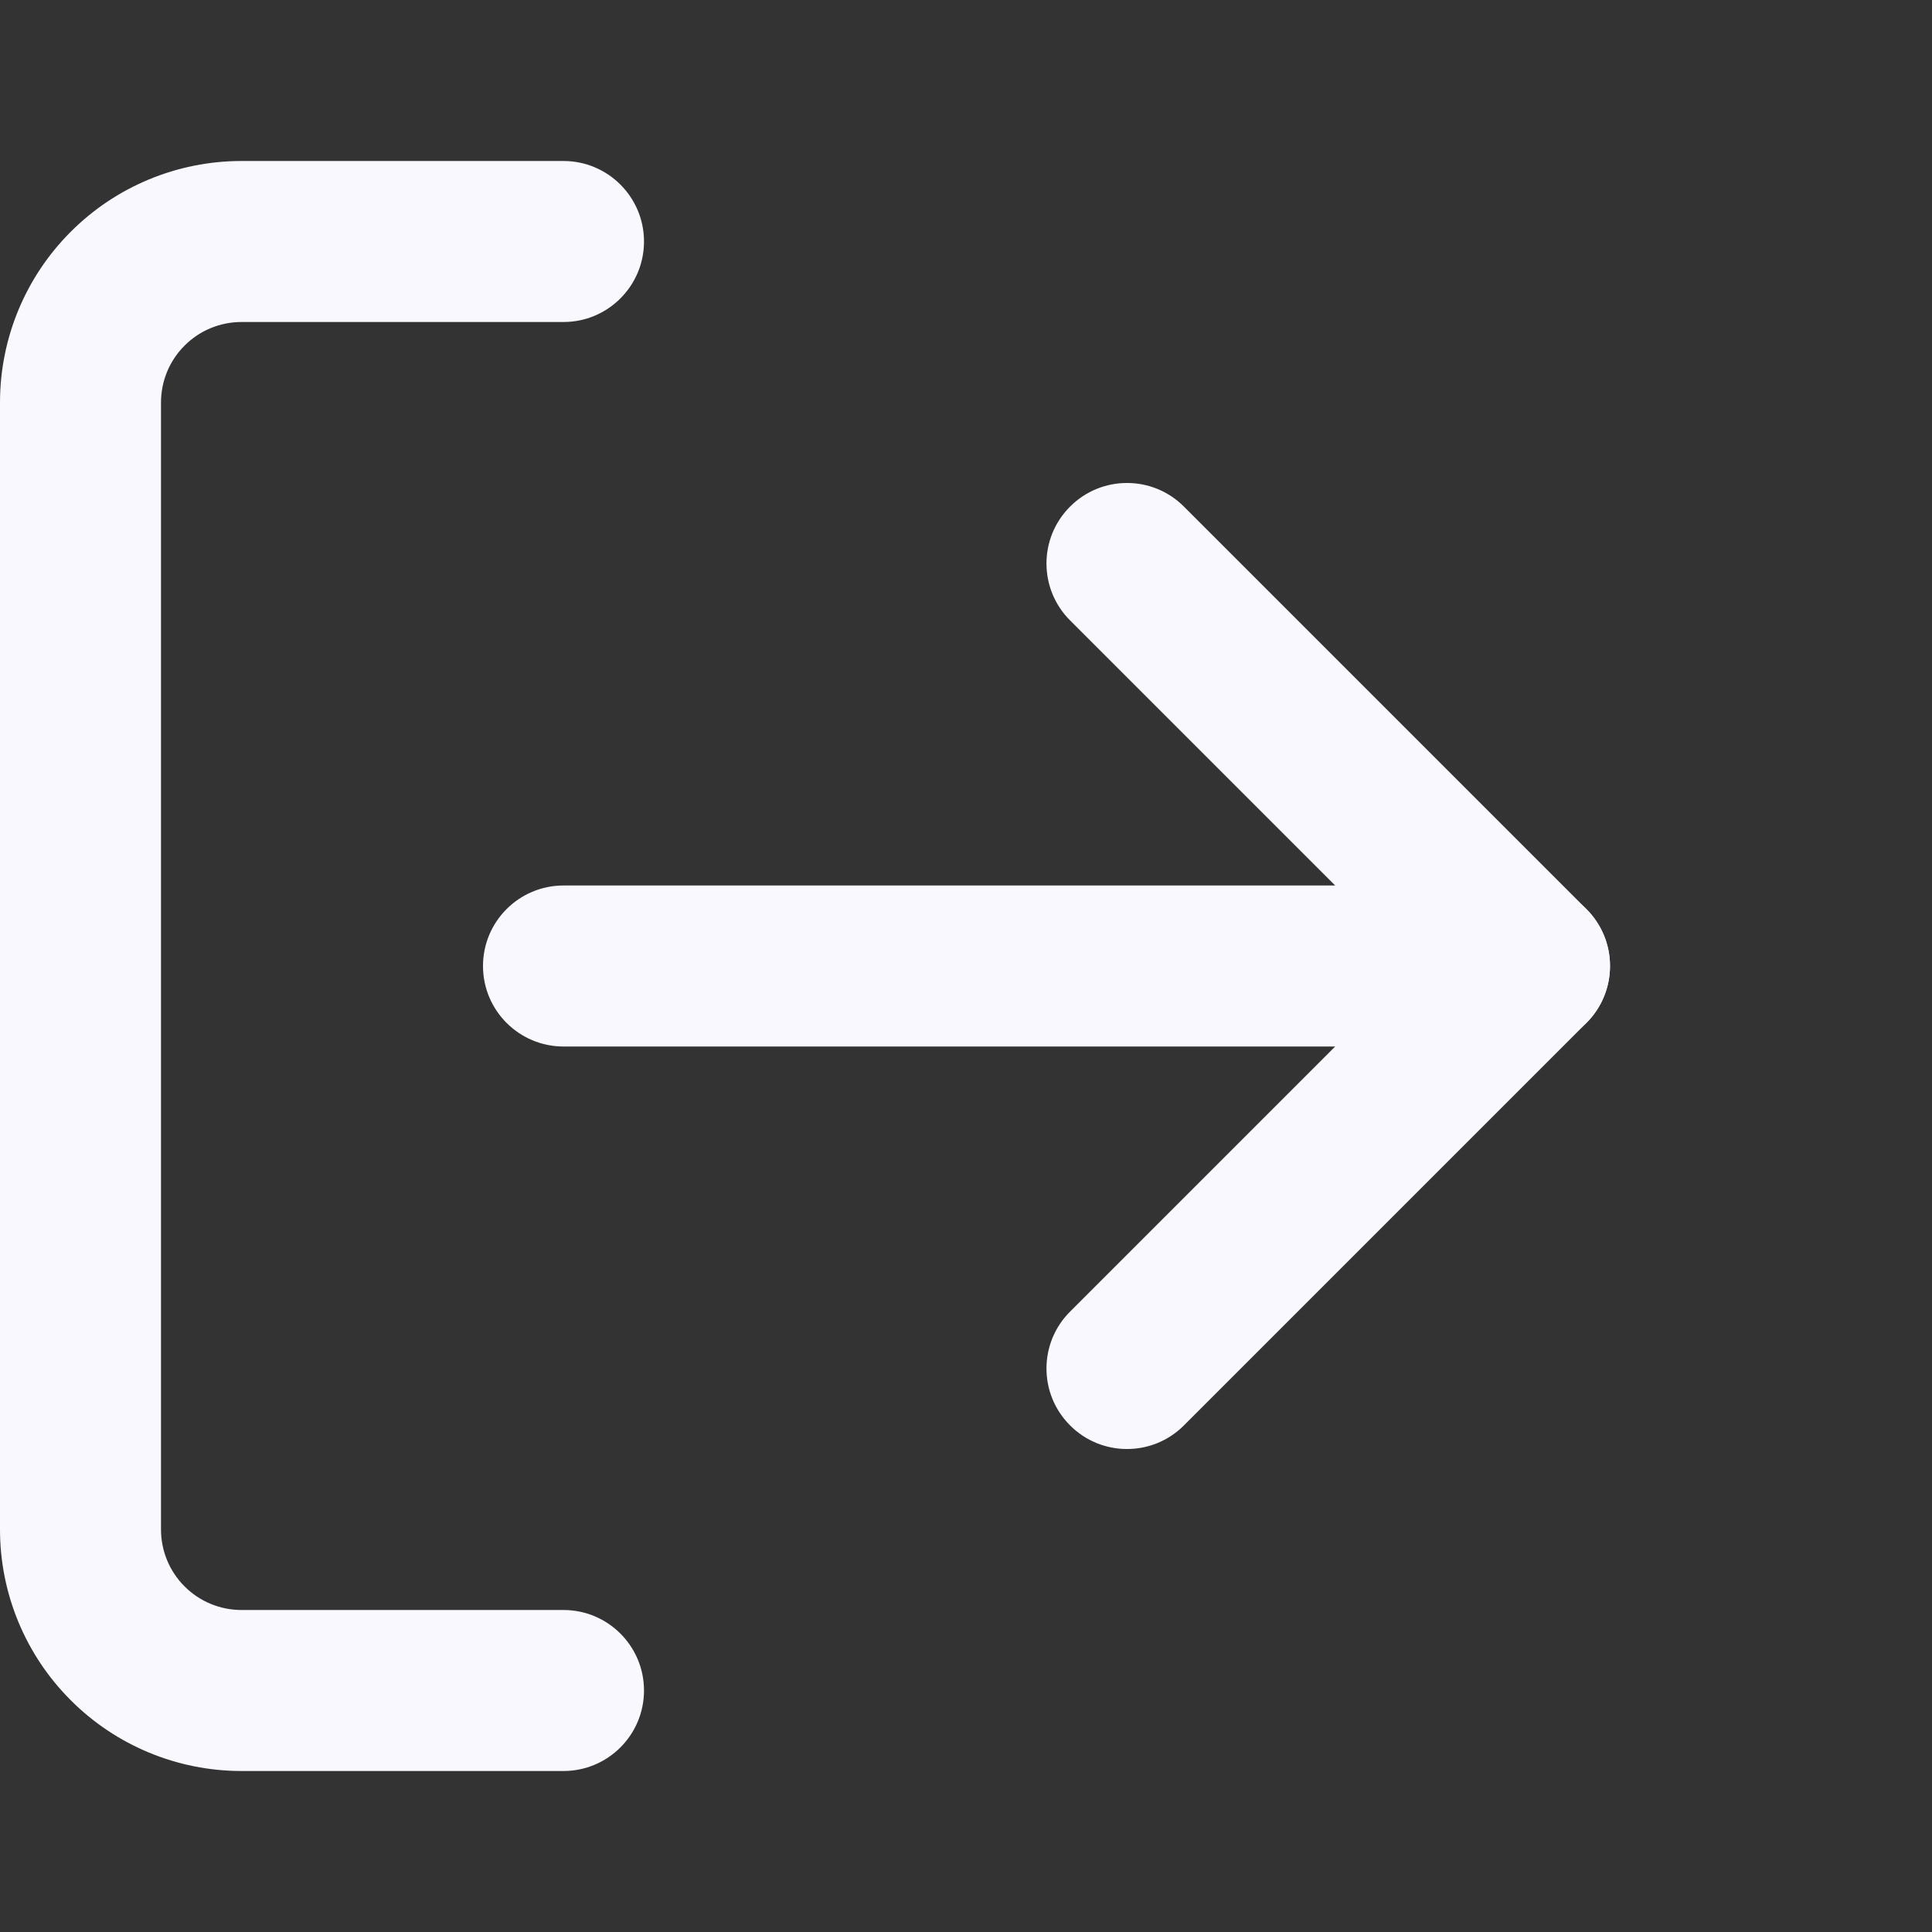 <svg width="24" height="24" viewBox="0 0 24 24" fill="none" xmlns="http://www.w3.org/2000/svg">
<rect x="0" y="0" width="24" height="24" fill="#333333" stroke="none"/>
<path fill-rule="evenodd" clip-rule="evenodd" d="M3 4C2.735 4 2.48 4.105 2.293 4.293C2.105 4.48 2 4.735 2 5V19C2 19.265 2.105 19.52 2.293 19.707C2.48 19.895 2.735 20 3 20H7C7.552 20 8 20.448 8 21C8 21.552 7.552 22 7 22H3C2.204 22 1.441 21.684 0.879 21.121C0.316 20.559 0 19.796 0 19V5C0 4.204 0.316 3.441 0.879 2.879C1.441 2.316 2.204 2 3 2H7C7.552 2 8 2.448 8 3C8 3.552 7.552 4 7 4H3Z" fill="#FAF8FF"/>
<path fill-rule="evenodd" clip-rule="evenodd" d="M13.293 6.293C13.683 5.902 14.317 5.902 14.707 6.293L19.707 11.293C20.098 11.683 20.098 12.317 19.707 12.707L14.707 17.707C14.317 18.098 13.683 18.098 13.293 17.707C12.902 17.317 12.902 16.683 13.293 16.293L17.586 12L13.293 7.707C12.902 7.317 12.902 6.683 13.293 6.293Z" fill="#FAF8FF"/>
<path fill-rule="evenodd" clip-rule="evenodd" d="M6 12C6 11.448 6.448 11 7 11H19C19.552 11 20 11.448 20 12C20 12.552 19.552 13 19 13H7C6.448 13 6 12.552 6 12Z" fill="#FAF8FF"/>
</svg>
